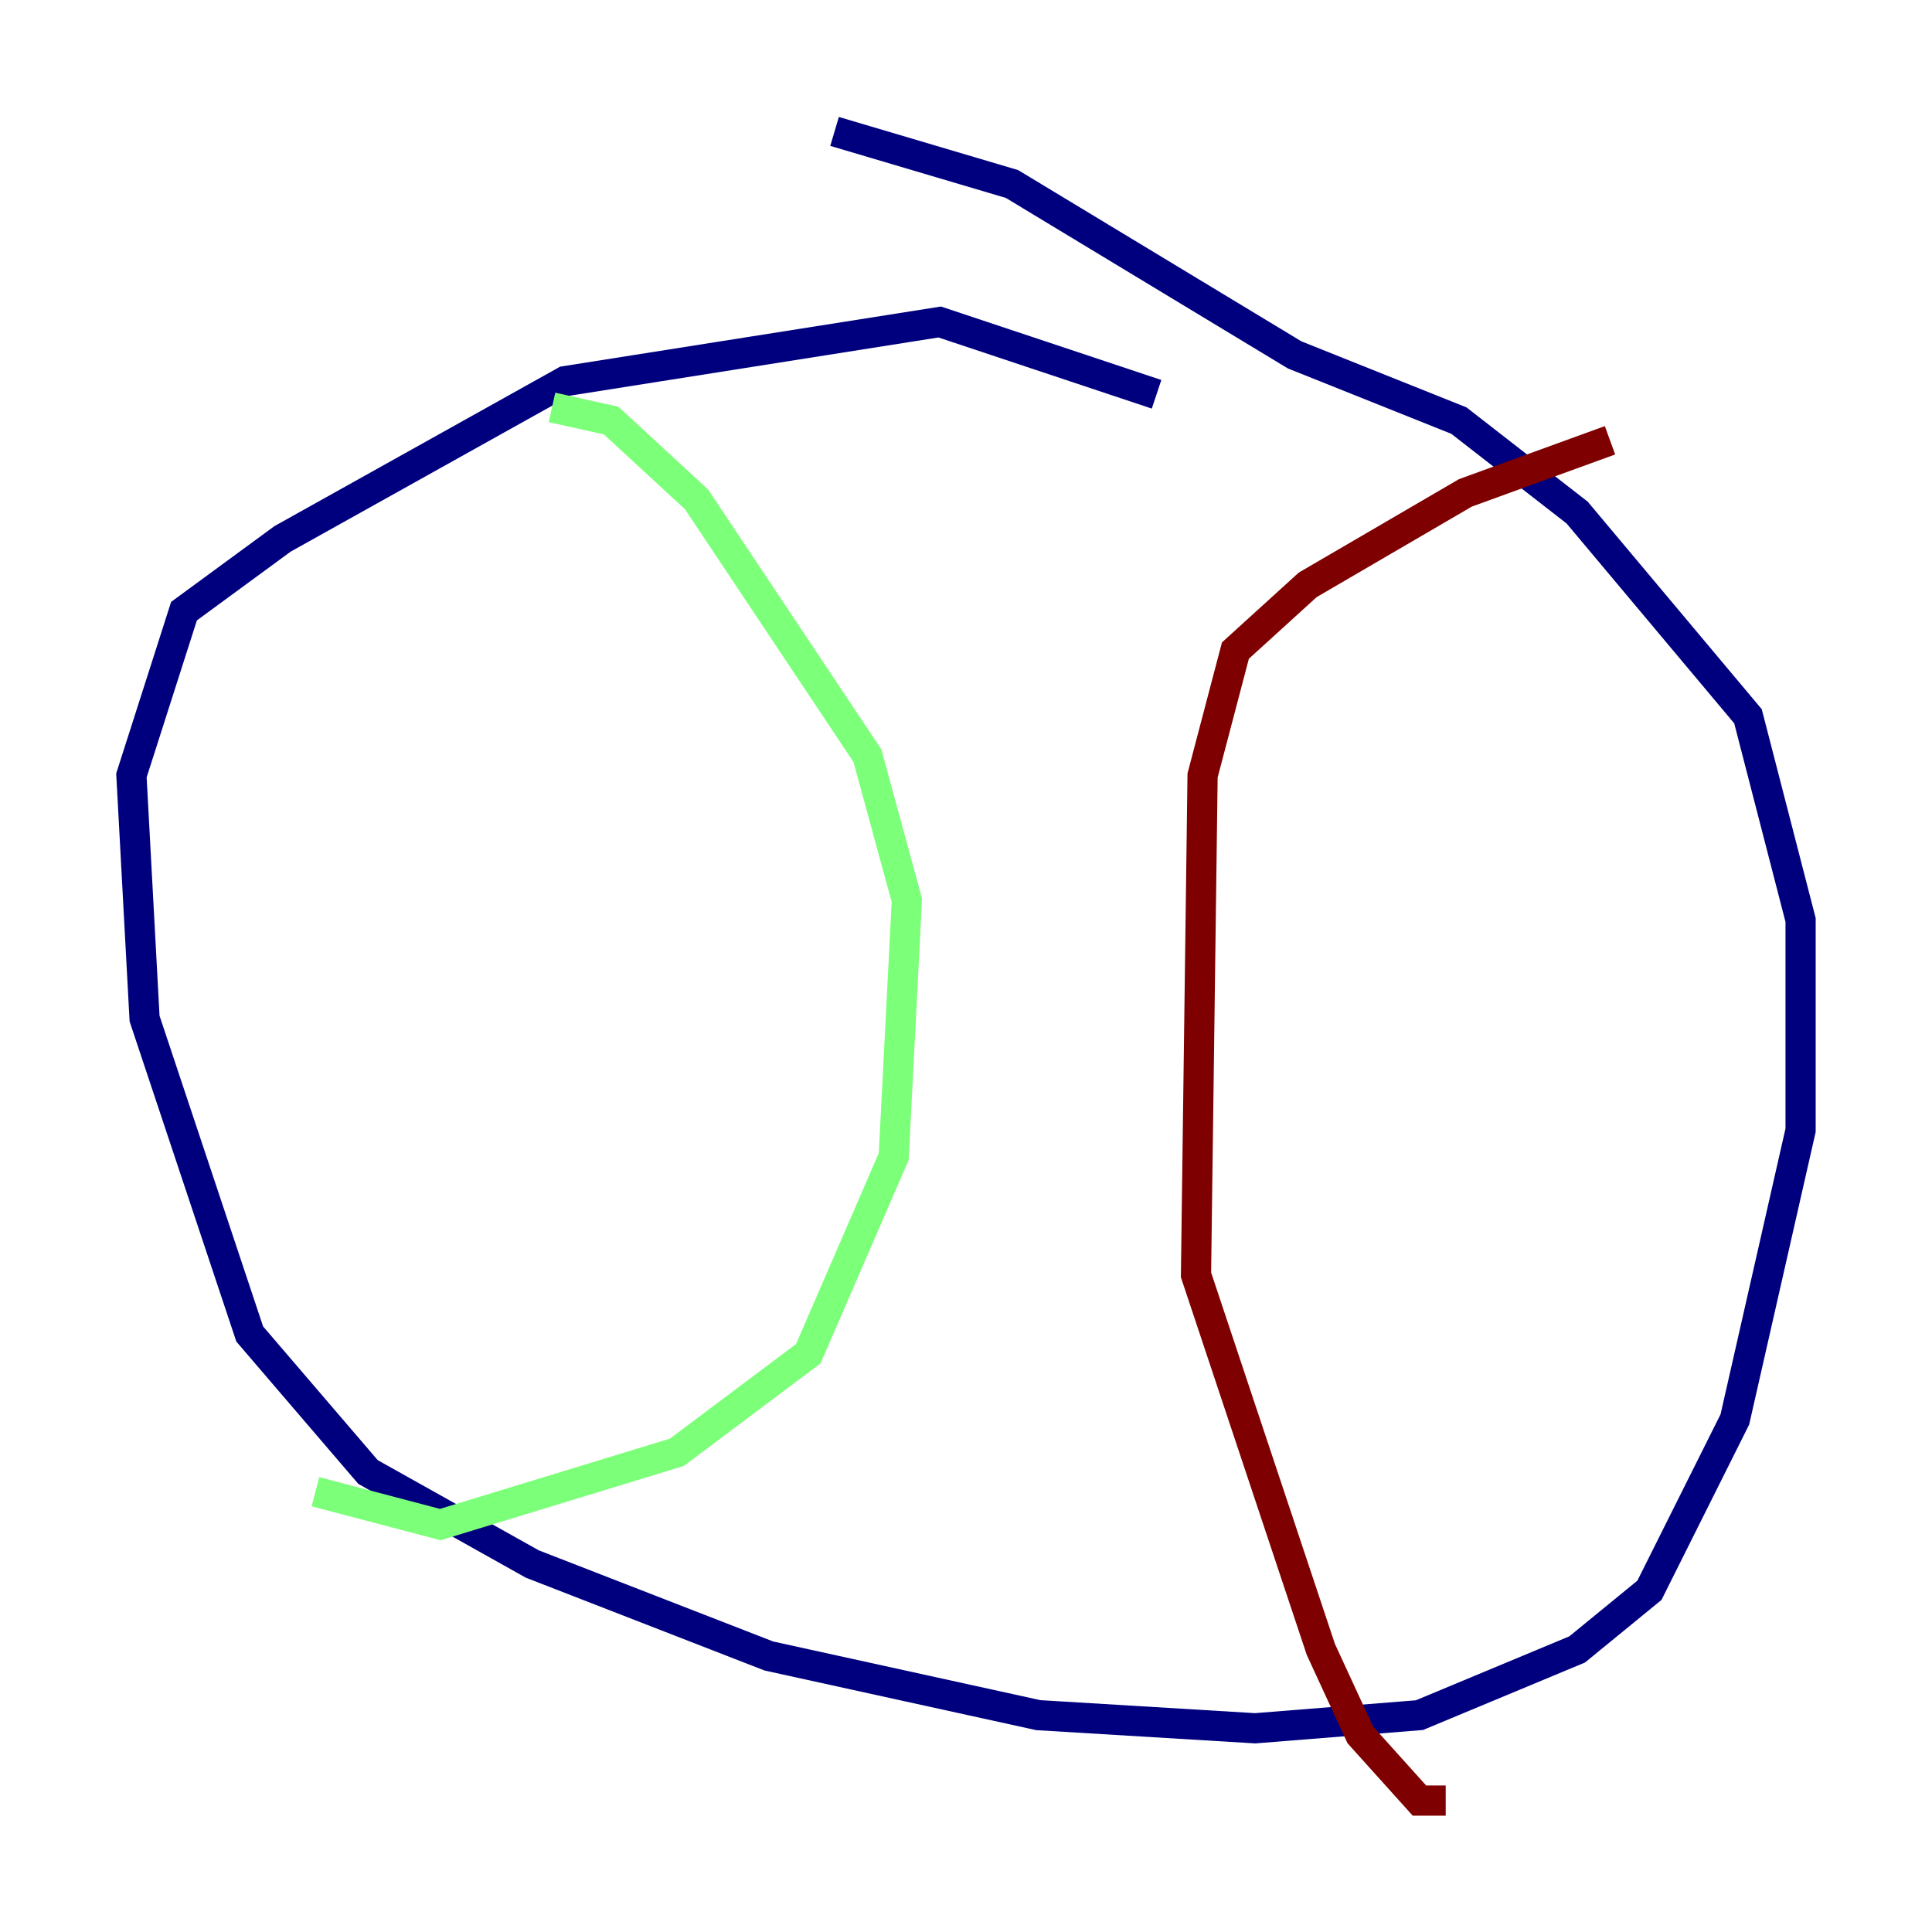 <?xml version="1.0" encoding="utf-8" ?>
<svg baseProfile="tiny" height="128" version="1.2" viewBox="0,0,128,128" width="128" xmlns="http://www.w3.org/2000/svg" xmlns:ev="http://www.w3.org/2001/xml-events" xmlns:xlink="http://www.w3.org/1999/xlink"><defs /><polyline fill="none" points="76.626,26.122 62.258,21.333 37.442,25.252 18.721,35.701 12.191,40.49 8.707,51.374 9.578,67.483 16.544,88.381 24.381,97.524 35.265,103.619 50.939,109.714 68.789,113.633 83.156,114.503 94.041,113.633 104.49,109.279 109.279,105.361 114.939,94.041 119.293,74.884 119.293,60.952 115.809,47.456 104.49,33.959 96.653,27.864 85.769,23.51 67.048,12.191 55.292,8.707" stroke="#00007f" stroke-width="2" /><polyline fill="none" points="36.571,26.993 40.49,27.864 46.15,33.088 57.469,50.068 60.082,59.646 59.211,76.626 53.551,89.687 44.843,96.218 29.17,101.007 20.898,98.83" stroke="#7cff79" stroke-width="2" /><polyline fill="none" points="106.667,29.17 97.088,32.653 86.639,38.748 81.85,43.102 79.674,51.374 79.238,84.463 87.51,109.279 90.122,114.939 94.041,119.293 95.782,119.293" stroke="#7f0000" stroke-width="2" /></svg>